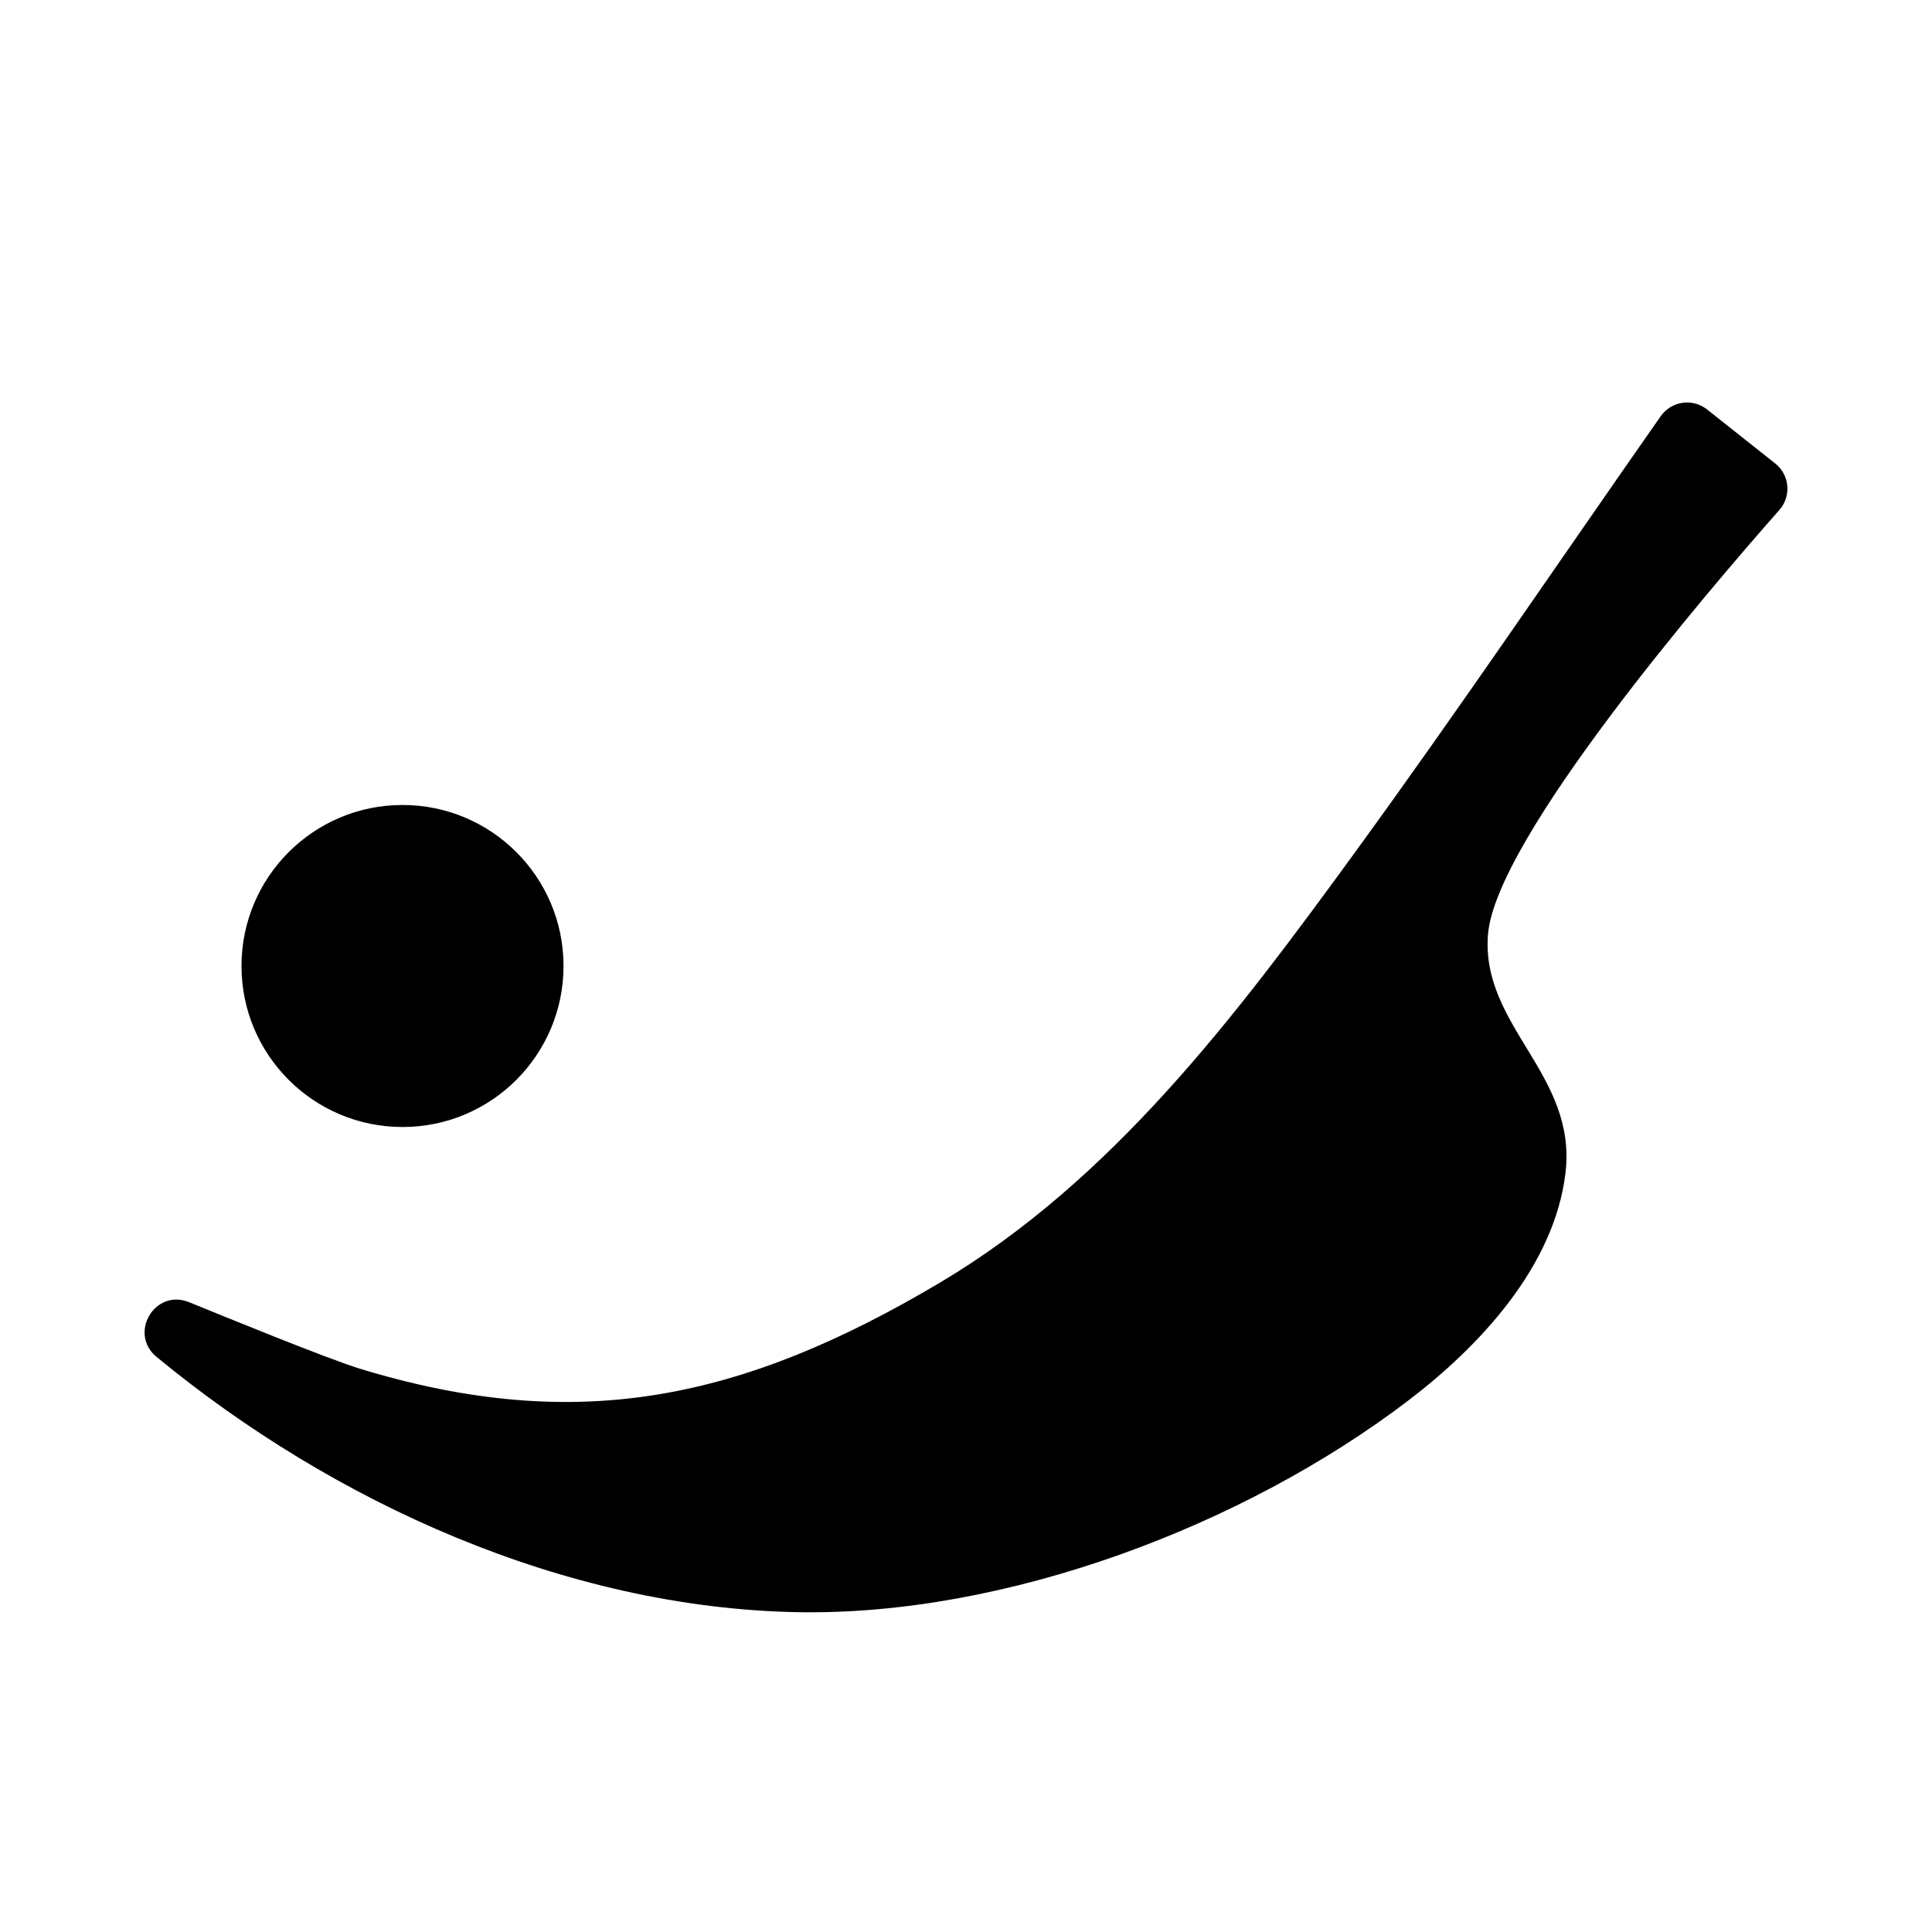 <svg xmlns="http://www.w3.org/2000/svg" width="1000pt" height="1000pt" viewBox="0 0 1000 1000"><path d="M 920.984 263.977 C 927.312 256.816 926.34 245.809 918.848 239.879 L 883.578 211.938 C 876.059 205.984 865.078 207.586 859.574 215.445 C 806.652 291.023 754.992 367.52 700.664 442.105 C 640.223 525.082 575.891 610.906 486.105 664.137 C 383.652 724.879 298.539 742.555 186.703 708.574 C 169.602 703.375 114.418 680.754 97.863 674.008 C 80.16 666.793 66.305 690.191 81.059 702.352 C 172.711 777.887 292.5 832.137 412.508 834.453 C 520.398 836.535 643.887 789.859 729.273 724.652 C 765.68 696.855 804.484 655.648 810.285 607.199 C 816.418 555.988 766.52 531.266 770.172 483.785 C 773.984 434.215 884.316 305.508 920.984 263.977 Z M 208.34 583.34 C 254.367 583.34 291.68 546.027 291.68 500 C 291.68 453.973 254.367 416.66 208.34 416.66 C 162.312 416.66 125 453.973 125 500 C 125 546.027 162.312 583.34 208.34 583.34 Z M 208.34 583.34"/></svg>